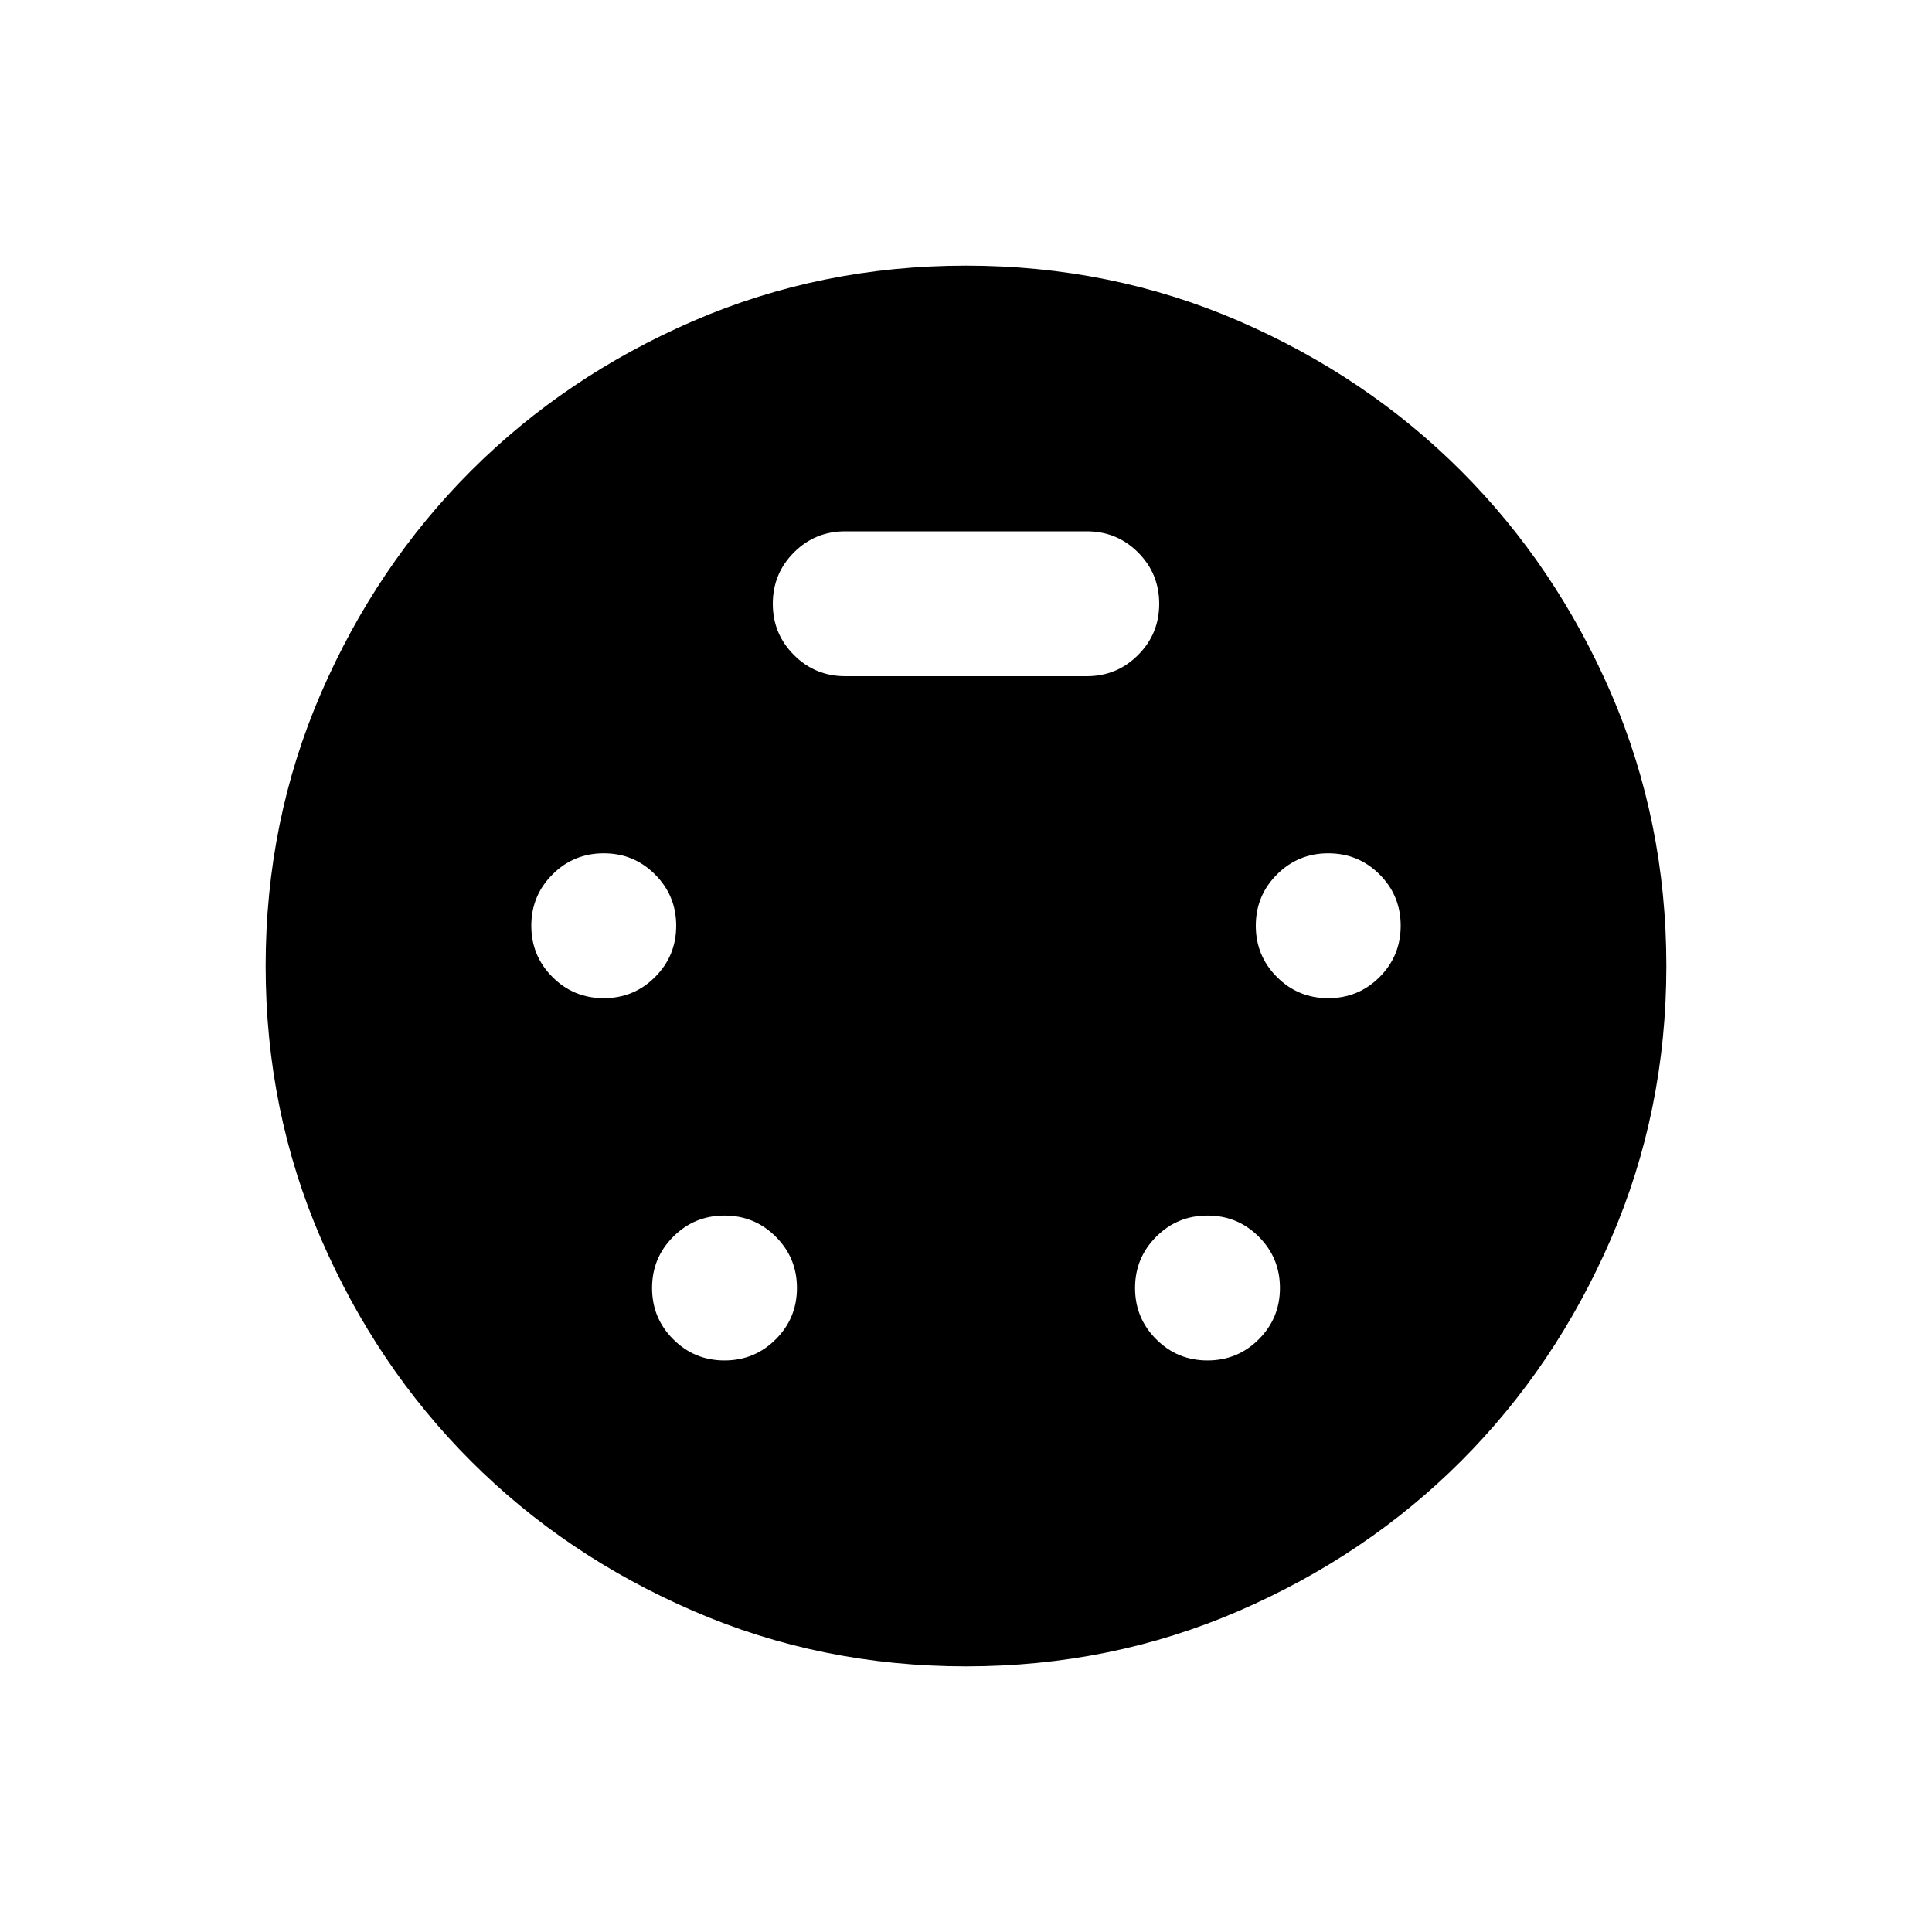 <svg xmlns="http://www.w3.org/2000/svg" height="24" width="24"><path d="M12 20.7Q10.2 20.7 8.613 20.012Q7.025 19.325 5.85 18.15Q4.675 16.975 3.987 15.387Q3.3 13.8 3.3 12Q3.3 10.2 3.987 8.612Q4.675 7.025 5.85 5.85Q7.025 4.675 8.613 3.987Q10.2 3.3 12 3.3Q13.8 3.3 15.388 3.987Q16.975 4.675 18.15 5.85Q19.325 7.025 20.013 8.612Q20.7 10.2 20.7 12Q20.7 13.8 20.013 15.387Q19.325 16.975 18.15 18.15Q16.975 19.325 15.388 20.012Q13.8 20.7 12 20.7ZM7.5 12.4Q7.875 12.4 8.137 12.137Q8.4 11.875 8.4 11.5Q8.4 11.125 8.137 10.863Q7.875 10.6 7.5 10.6Q7.125 10.6 6.863 10.863Q6.6 11.125 6.6 11.5Q6.6 11.875 6.863 12.137Q7.125 12.4 7.5 12.4ZM16.5 12.4Q16.875 12.4 17.138 12.137Q17.4 11.875 17.4 11.5Q17.4 11.125 17.138 10.863Q16.875 10.6 16.5 10.6Q16.125 10.6 15.863 10.863Q15.6 11.125 15.6 11.5Q15.6 11.875 15.863 12.137Q16.125 12.4 16.5 12.4ZM9 16.9Q9.375 16.9 9.637 16.637Q9.9 16.375 9.9 16Q9.9 15.625 9.637 15.363Q9.375 15.1 9 15.1Q8.625 15.1 8.363 15.363Q8.1 15.625 8.1 16Q8.1 16.375 8.363 16.637Q8.625 16.9 9 16.9ZM15 16.9Q15.375 16.9 15.637 16.637Q15.9 16.375 15.9 16Q15.9 15.625 15.637 15.363Q15.375 15.1 15 15.1Q14.625 15.1 14.363 15.363Q14.1 15.625 14.1 16Q14.1 16.375 14.363 16.637Q14.625 16.9 15 16.9ZM10.5 8.4H13.5Q13.875 8.4 14.137 8.137Q14.4 7.875 14.4 7.5Q14.4 7.125 14.137 6.862Q13.875 6.6 13.5 6.6H10.5Q10.125 6.6 9.863 6.862Q9.6 7.125 9.6 7.5Q9.6 7.875 9.863 8.137Q10.125 8.4 10.5 8.4Z"/></svg>